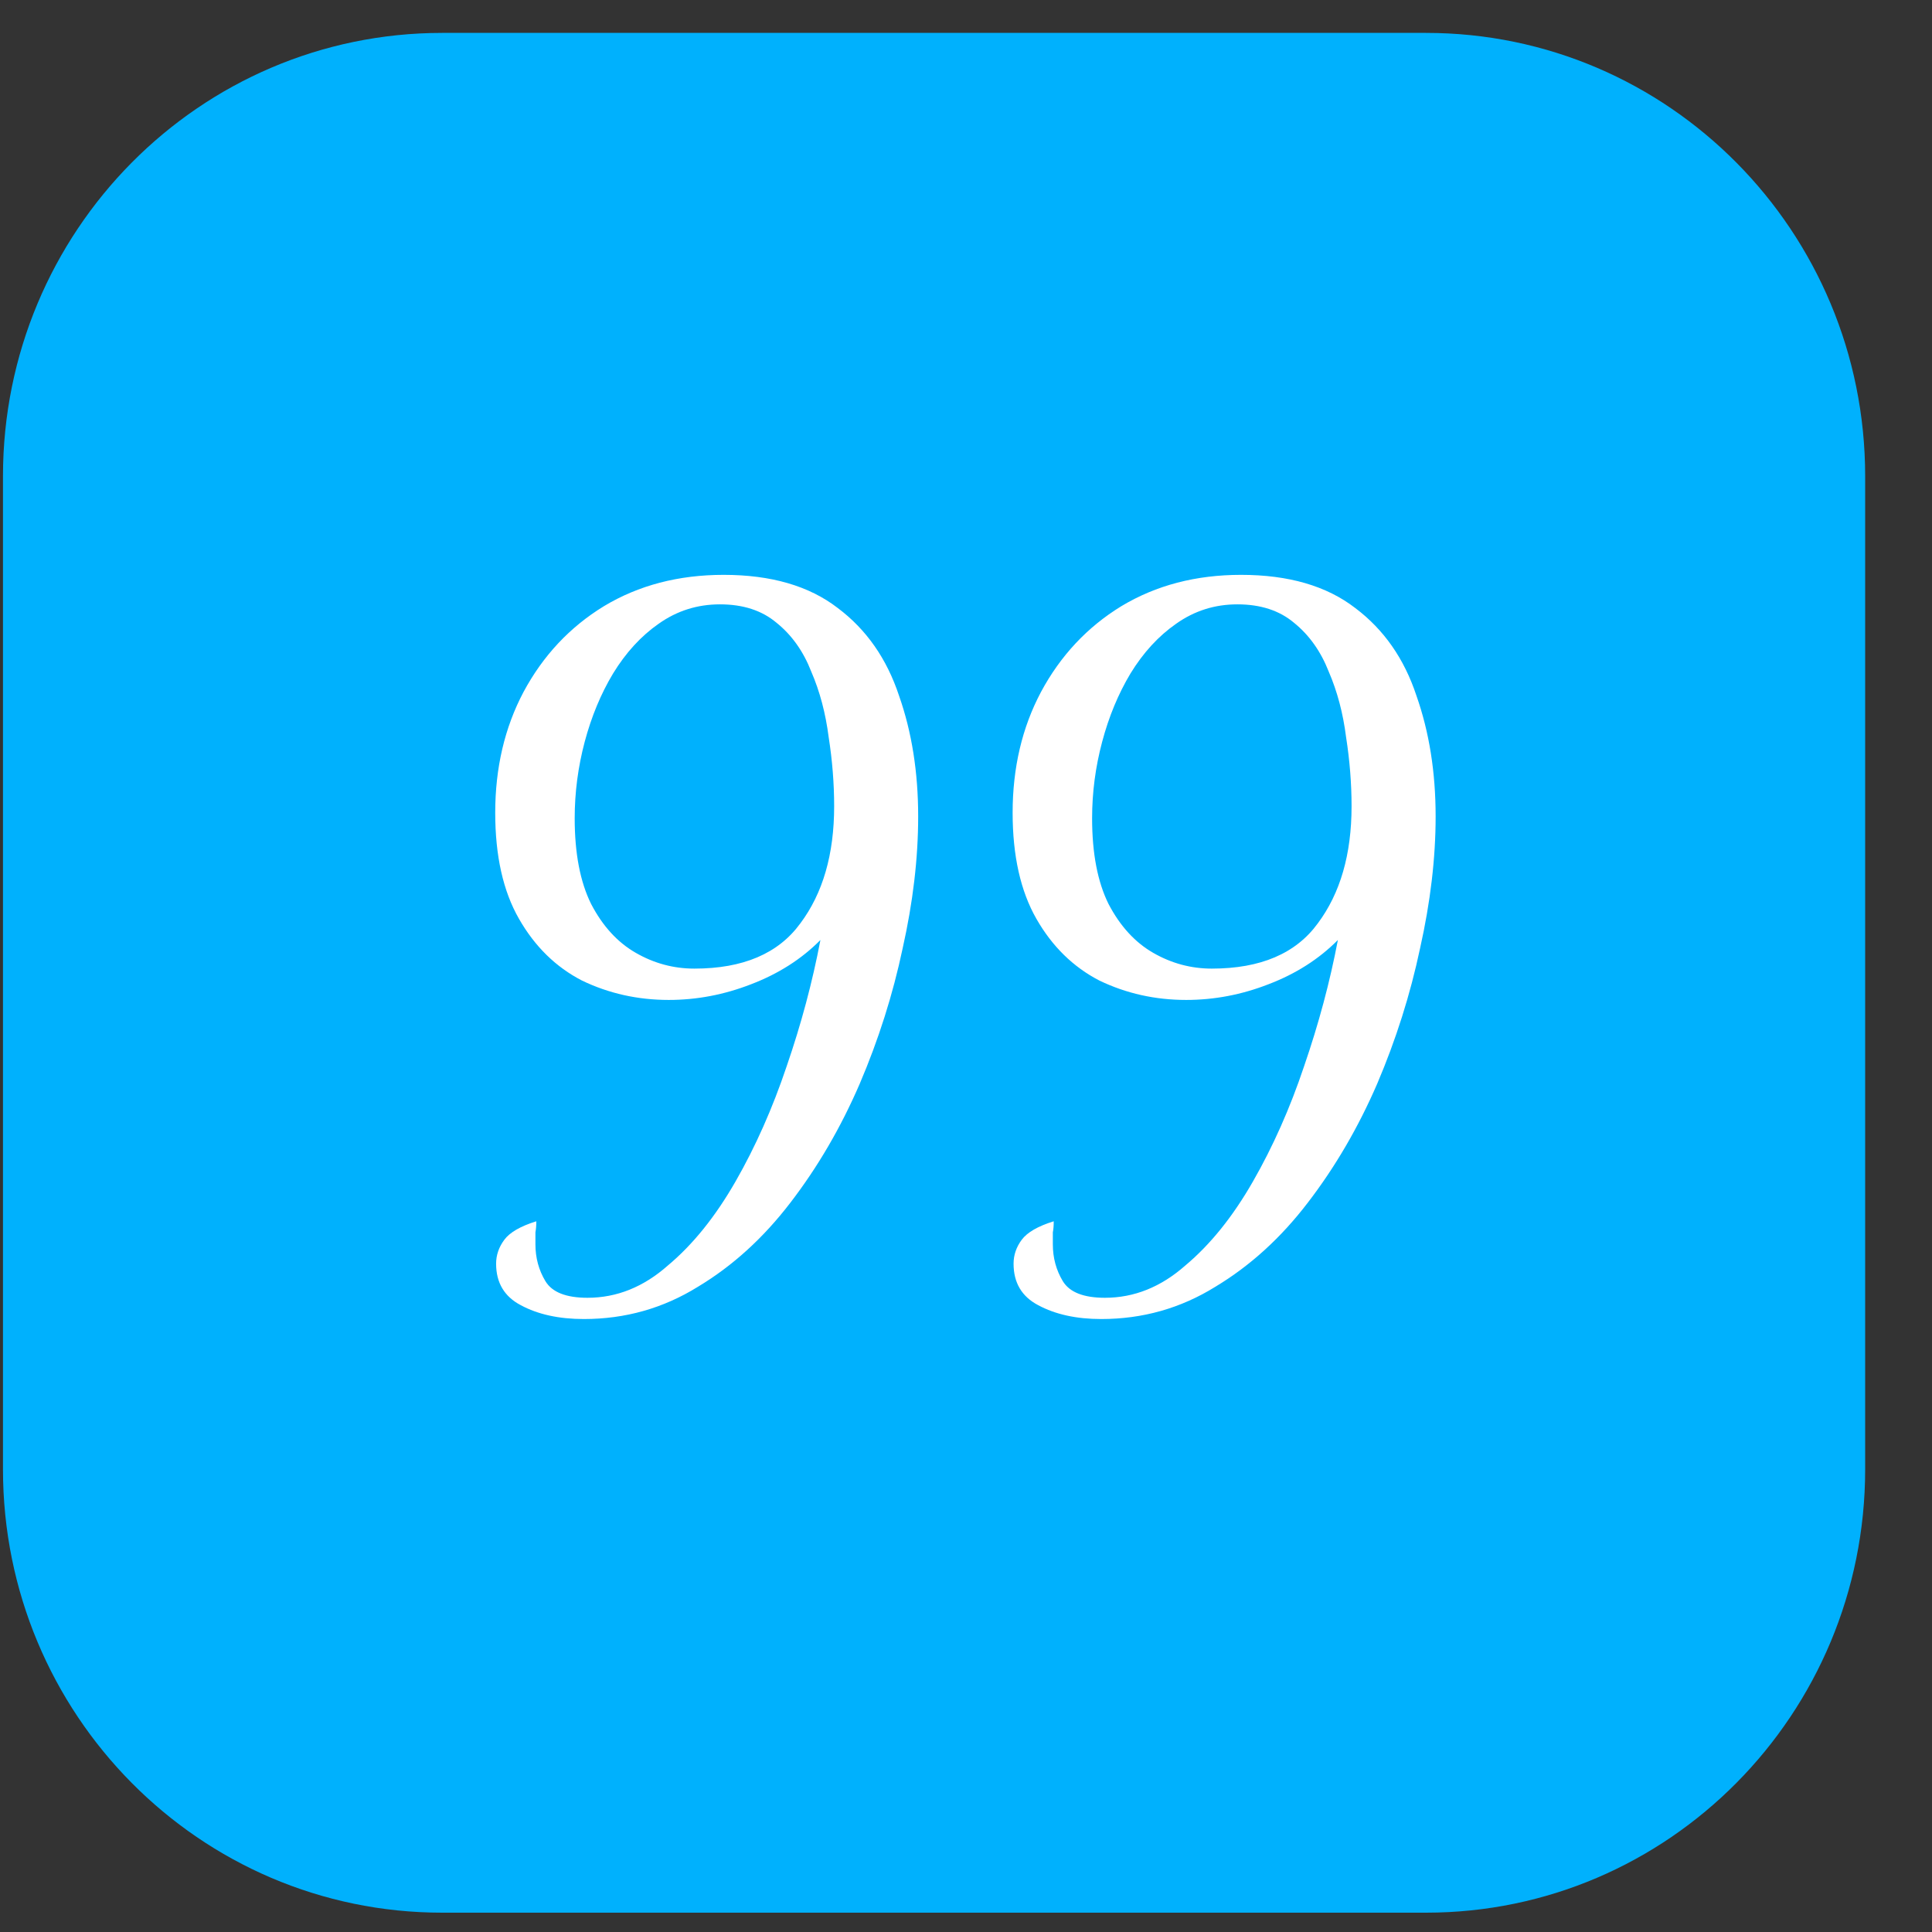 <svg width="37" height="37" viewBox="0 0 37 37" fill="none" xmlns="http://www.w3.org/2000/svg">
<rect x="0" y="0" width="37" height="37" fill="#333333" stroke="none"/>
<path d="M27.309 0.63H8.468C3.823 0.63 0.057 4.431 0.057 9.12V28.139C0.057 32.828 3.823 36.63 8.468 36.63H27.309C31.954 36.63 35.72 32.828 35.72 28.139V9.12C35.72 4.431 31.954 0.63 27.309 0.63Z" fill="#00B1FD"/>
<path d="M11.181 25.261C10.703 25.261 10.3 25.172 9.974 24.996C9.659 24.831 9.501 24.566 9.501 24.201C9.501 24.036 9.554 23.883 9.659 23.742C9.764 23.601 9.968 23.483 10.271 23.389C10.271 23.471 10.265 23.542 10.254 23.601C10.254 23.659 10.254 23.736 10.254 23.83C10.254 24.089 10.318 24.325 10.446 24.537C10.574 24.748 10.842 24.854 11.251 24.854C11.811 24.854 12.324 24.648 12.79 24.236C13.269 23.836 13.7 23.3 14.085 22.629C14.47 21.958 14.796 21.222 15.065 20.422C15.345 19.609 15.56 18.803 15.712 18.002C15.351 18.367 14.907 18.65 14.383 18.85C13.869 19.05 13.344 19.15 12.808 19.15C12.213 19.15 11.659 19.026 11.146 18.779C10.644 18.52 10.242 18.126 9.939 17.596C9.635 17.066 9.484 16.389 9.484 15.565C9.484 14.706 9.665 13.934 10.026 13.252C10.399 12.557 10.912 12.009 11.566 11.609C12.23 11.209 12.995 11.009 13.858 11.009C14.767 11.009 15.496 11.221 16.044 11.644C16.593 12.056 16.983 12.616 17.217 13.322C17.462 14.017 17.584 14.788 17.584 15.636C17.584 16.436 17.485 17.278 17.287 18.161C17.1 19.044 16.826 19.91 16.464 20.757C16.103 21.593 15.66 22.352 15.135 23.035C14.621 23.706 14.033 24.242 13.368 24.642C12.703 25.055 11.974 25.261 11.181 25.261ZM13.298 18.55C14.231 18.55 14.907 18.261 15.327 17.684C15.759 17.107 15.975 16.36 15.975 15.441C15.975 15.006 15.94 14.564 15.87 14.117C15.811 13.658 15.7 13.24 15.537 12.863C15.386 12.475 15.164 12.162 14.872 11.927C14.592 11.691 14.231 11.574 13.788 11.574C13.356 11.574 12.965 11.697 12.615 11.945C12.277 12.18 11.986 12.498 11.741 12.898C11.507 13.287 11.327 13.723 11.198 14.205C11.07 14.688 11.006 15.177 11.006 15.671C11.006 16.342 11.111 16.89 11.321 17.313C11.542 17.737 11.828 18.049 12.178 18.249C12.528 18.45 12.901 18.55 13.298 18.55ZM21.09 25.261C20.612 25.261 20.21 25.172 19.883 24.996C19.568 24.831 19.411 24.566 19.411 24.201C19.411 24.036 19.463 23.883 19.568 23.742C19.673 23.601 19.877 23.483 20.18 23.389C20.18 23.471 20.175 23.542 20.163 23.601C20.163 23.659 20.163 23.736 20.163 23.83C20.163 24.089 20.227 24.325 20.355 24.537C20.484 24.748 20.752 24.854 21.16 24.854C21.72 24.854 22.233 24.648 22.7 24.236C23.178 23.836 23.61 23.3 23.994 22.629C24.379 21.958 24.706 21.222 24.974 20.422C25.254 19.609 25.47 18.803 25.622 18.002C25.26 18.367 24.817 18.65 24.292 18.85C23.779 19.05 23.254 19.15 22.717 19.15C22.122 19.15 21.569 19.026 21.055 18.779C20.554 18.52 20.151 18.126 19.848 17.596C19.545 17.066 19.393 16.389 19.393 15.565C19.393 14.706 19.574 13.934 19.936 13.252C20.309 12.557 20.822 12.009 21.475 11.609C22.14 11.209 22.904 11.009 23.767 11.009C24.677 11.009 25.406 11.221 25.954 11.644C26.502 12.056 26.893 12.616 27.126 13.322C27.371 14.017 27.494 14.788 27.494 15.636C27.494 16.436 27.394 17.278 27.196 18.161C27.009 19.044 26.735 19.91 26.374 20.757C26.012 21.593 25.569 22.352 25.044 23.035C24.531 23.706 23.942 24.242 23.277 24.642C22.612 25.055 21.883 25.261 21.09 25.261ZM23.207 18.55C24.14 18.55 24.817 18.261 25.237 17.684C25.668 17.107 25.884 16.36 25.884 15.441C25.884 15.006 25.849 14.564 25.779 14.117C25.721 13.658 25.61 13.24 25.447 12.863C25.295 12.475 25.073 12.162 24.782 11.927C24.502 11.691 24.14 11.574 23.697 11.574C23.265 11.574 22.875 11.697 22.525 11.945C22.187 12.18 21.895 12.498 21.65 12.898C21.417 13.287 21.236 13.723 21.108 14.205C20.979 14.688 20.915 15.177 20.915 15.671C20.915 16.342 21.02 16.89 21.23 17.313C21.452 17.737 21.738 18.049 22.087 18.249C22.437 18.45 22.811 18.55 23.207 18.55Z" fill="white"/>
</svg>
